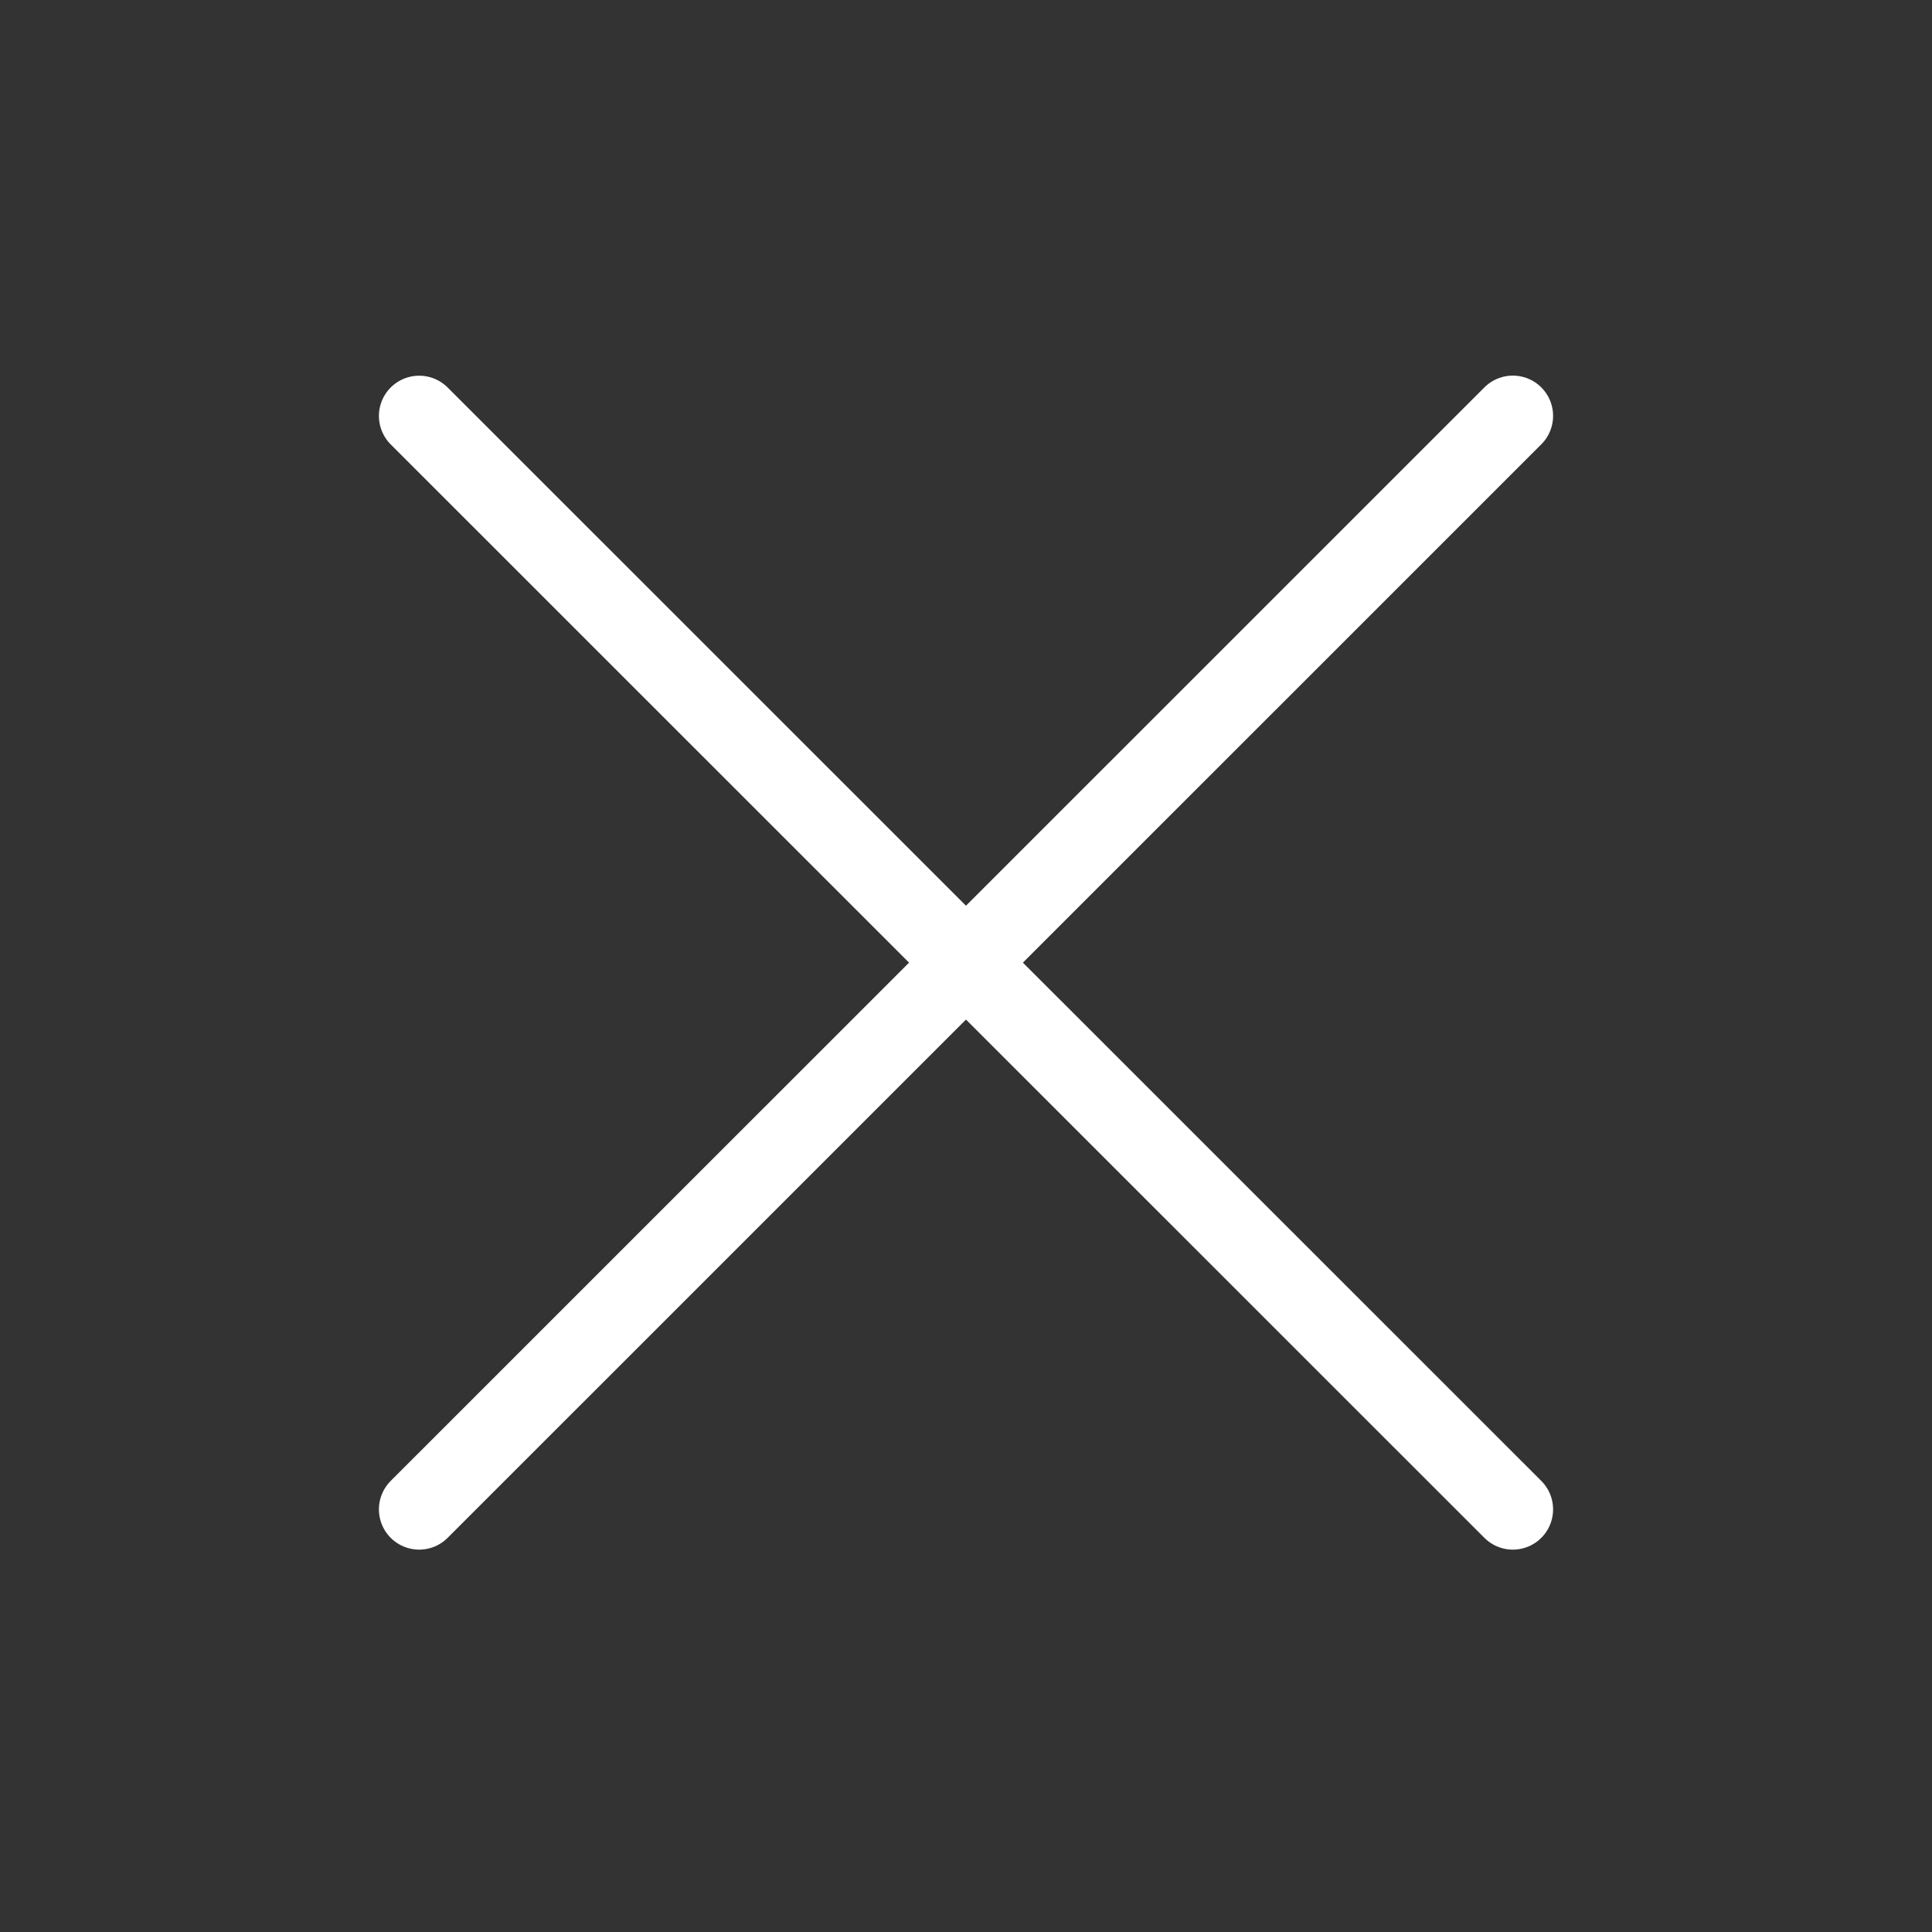 <?xml version="1.0" encoding="utf-8"?>
<!-- Generator: Adobe Illustrator 16.0.0, SVG Export Plug-In . SVG Version: 6.00 Build 0)  -->
<!DOCTYPE svg PUBLIC "-//W3C//DTD SVG 1.1//EN" "http://www.w3.org/Graphics/SVG/1.1/DTD/svg11.dtd">
<svg version="1.1" xmlns="http://www.w3.org/2000/svg" xmlns:xlink="http://www.w3.org/1999/xlink" x="0px" y="0px" width="24px"
	 height="24px" viewBox="0 0 24 24" enable-background="new 0 0 24 24" xml:space="preserve">
<rect x="0" y="0" width="24" height="24" fill="#333333" stroke="none"/>
<g id="Layer_1">
	<line fill="none" stroke="#ffffff" stroke-linecap="round" stroke-miterlimit="10" x1="5.207" y1="5.167" x2="18.793" y2="18.75"/>
	<line fill="none" stroke="#ffffff" stroke-linecap="round" stroke-miterlimit="10" x1="18.793" y1="5.166" x2="5.207" y2="18.75"/>
</g>
<g id="Layer_2">
</g>
</svg>
